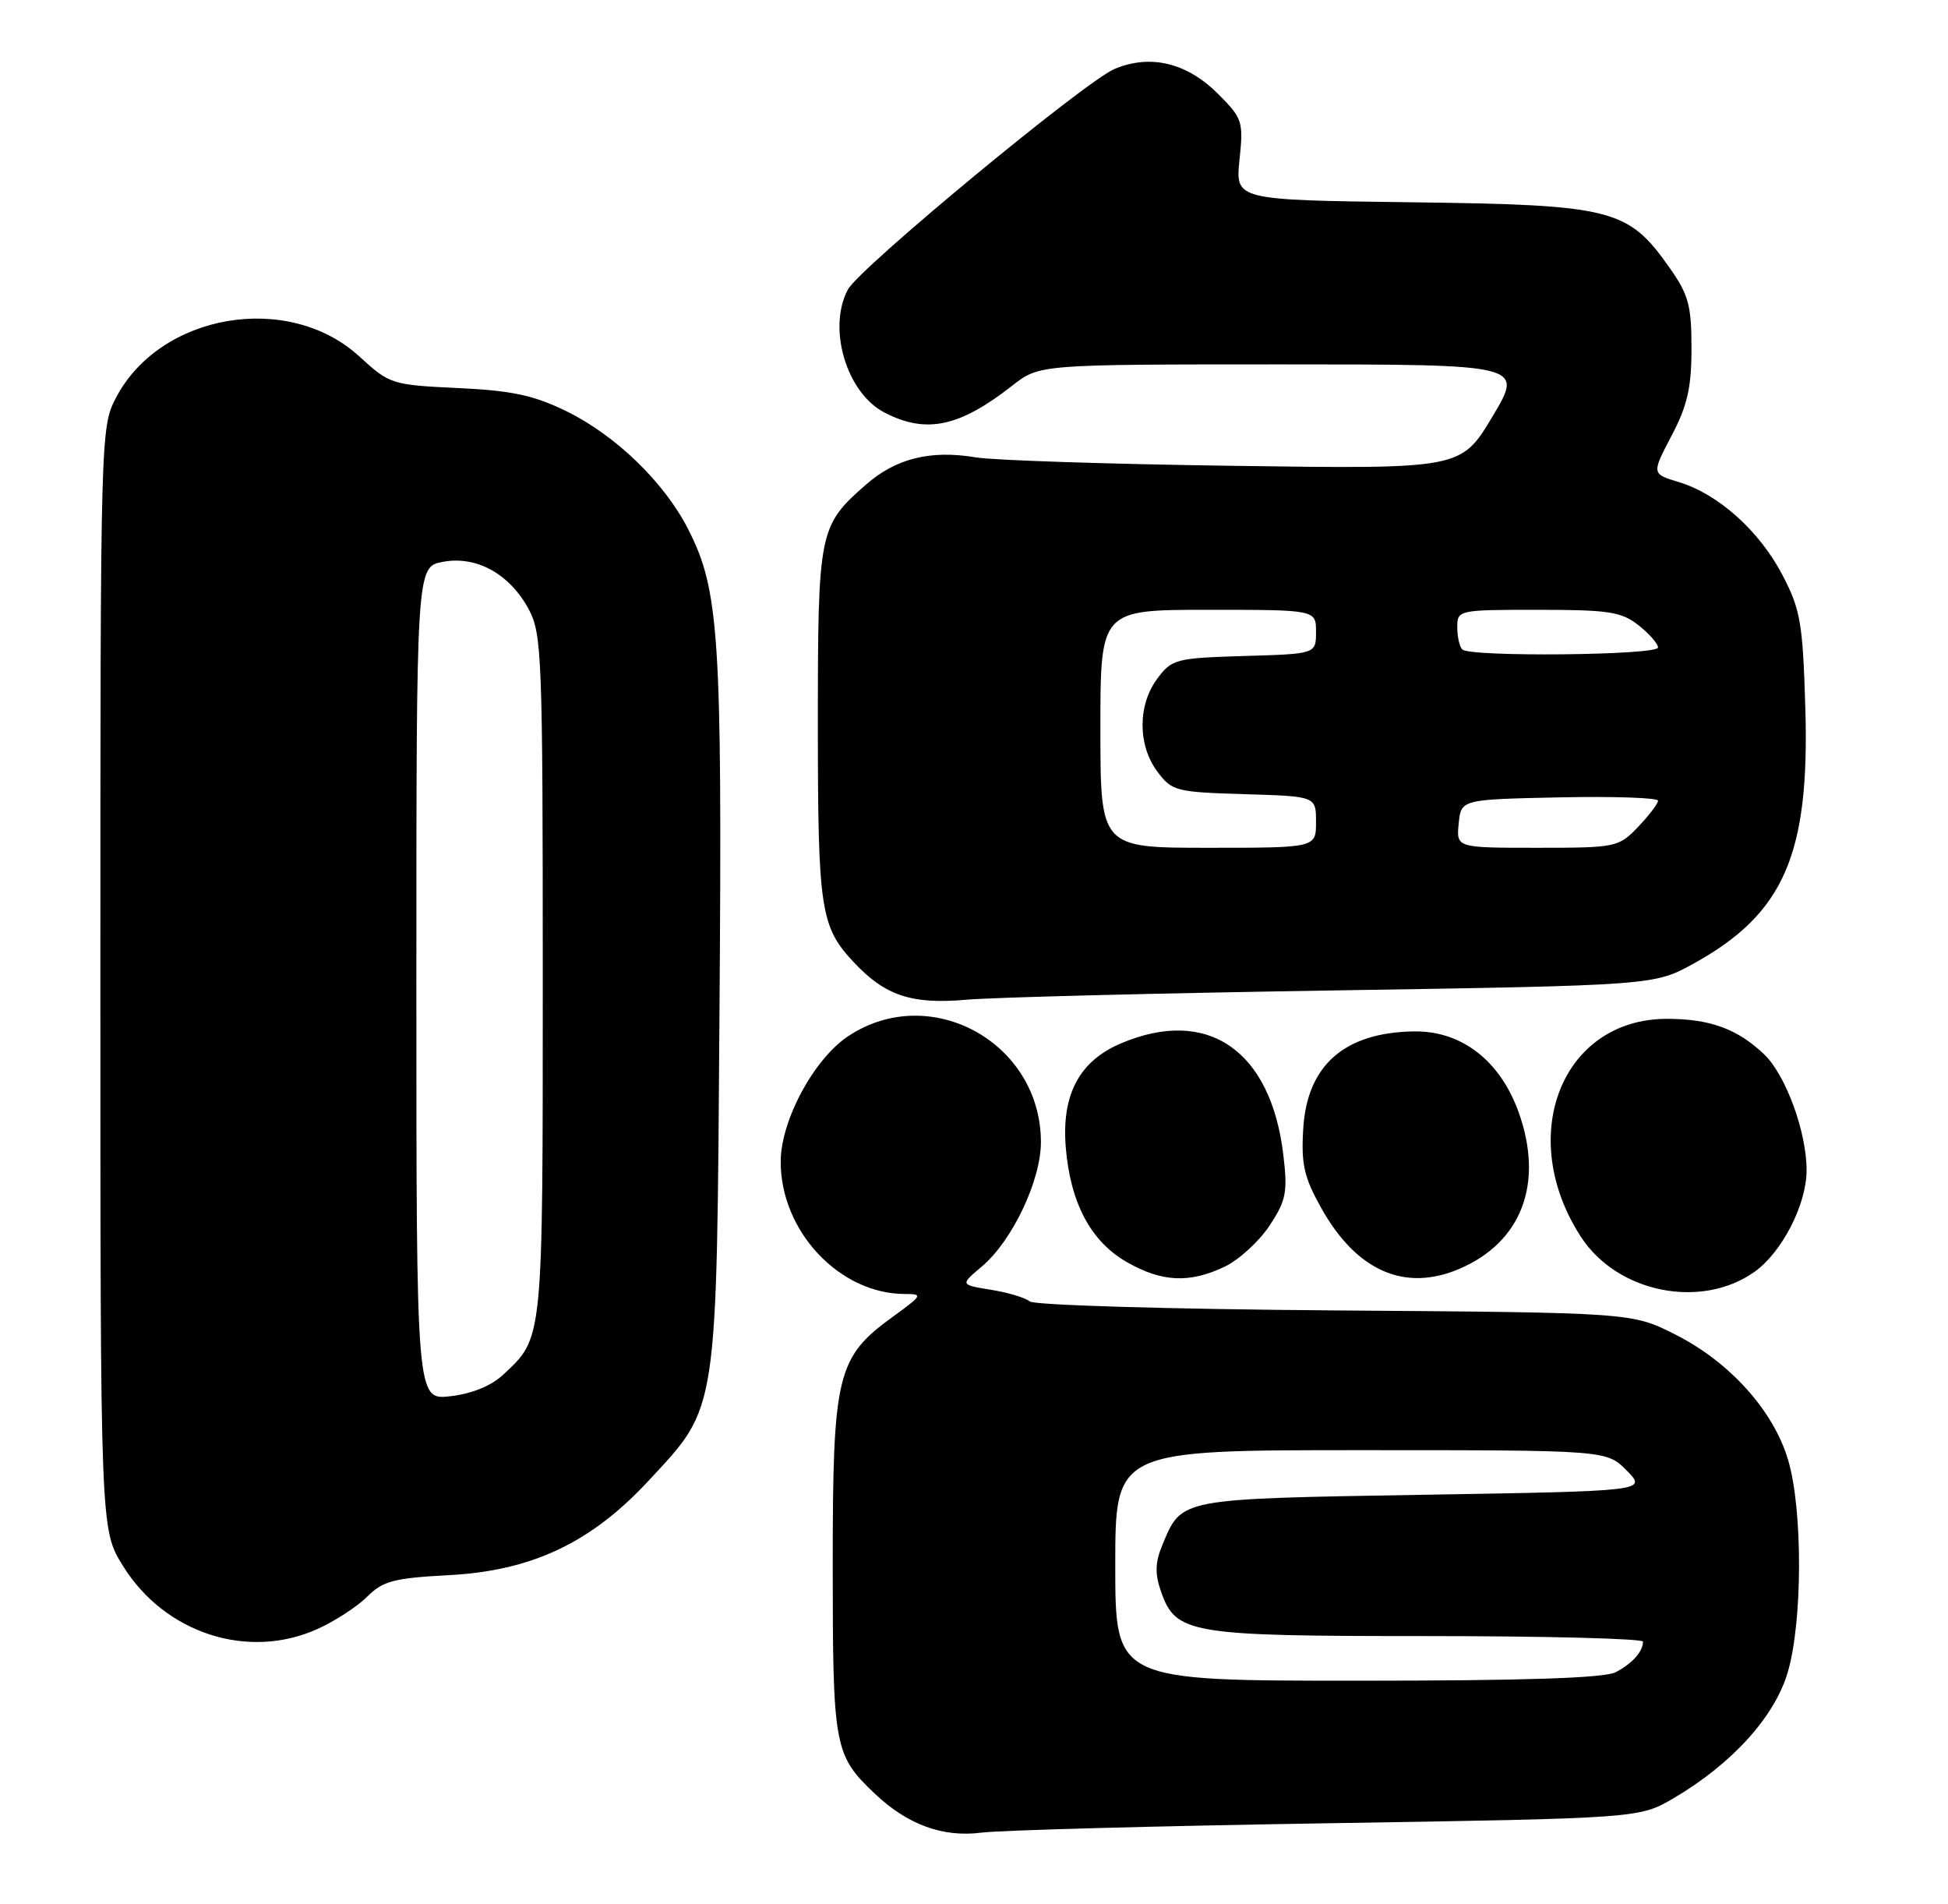 <?xml version="1.0" encoding="UTF-8" standalone="no"?>
<!DOCTYPE svg PUBLIC "-//W3C//DTD SVG 1.1//EN" "http://www.w3.org/Graphics/SVG/1.1/DTD/svg11.dtd" >
<svg xmlns="http://www.w3.org/2000/svg" xmlns:xlink="http://www.w3.org/1999/xlink" version="1.1" viewBox="0 0 262 256">
 <g >
 <path fill="currentColor"
d=" M 178.50 245.17 C 220.50 244.50 220.50 244.50 225.13 241.78 C 232.93 237.19 238.66 230.88 240.43 224.92 C 242.45 218.14 242.48 202.99 240.50 196.33 C 238.54 189.70 232.67 183.17 225.36 179.47 C 219.50 176.50 219.50 176.50 179.55 176.21 C 157.43 176.04 139.11 175.51 138.50 175.00 C 137.90 174.50 135.54 173.79 133.26 173.43 C 129.13 172.76 129.13 172.76 132.05 170.31 C 136.14 166.86 140.00 158.74 140.00 153.58 C 140.00 140.19 125.14 132.01 114.10 139.32 C 109.46 142.39 105.00 150.68 105.00 156.23 C 105.00 165.58 112.92 174.00 121.72 174.00 C 124.15 174.00 124.06 174.17 120.18 176.99 C 112.53 182.52 112.00 184.71 112.00 210.51 C 112.00 234.95 112.19 236.01 117.66 241.19 C 122.05 245.36 126.81 247.10 132.00 246.43 C 134.47 246.11 155.40 245.54 178.50 245.17 Z  M 42.74 219.03 C 45.08 217.97 48.08 216.01 49.41 214.68 C 51.50 212.59 53.00 212.20 60.32 211.81 C 71.54 211.23 79.52 207.45 87.29 199.05 C 96.63 188.97 96.38 190.61 96.77 136.00 C 97.14 85.40 96.74 79.33 92.53 71.11 C 89.33 64.85 82.81 58.54 76.17 55.29 C 71.76 53.14 68.85 52.52 61.58 52.18 C 52.69 51.76 52.41 51.67 48.34 47.94 C 38.80 39.19 21.53 42.12 15.59 53.50 C 13.53 57.45 13.50 58.39 13.50 131.58 C 13.50 205.66 13.50 205.66 16.52 210.53 C 22.14 219.64 33.38 223.28 42.74 219.03 Z  M 235.99 171.01 C 239.66 168.40 242.95 162.01 242.98 157.43 C 243.01 152.29 240.20 144.57 237.27 141.77 C 233.68 138.35 229.99 137.00 224.18 137.00 C 210.04 137.02 203.83 152.79 212.64 166.33 C 217.53 173.85 228.83 176.11 235.99 171.01 Z  M 164.69 170.34 C 166.61 169.43 169.32 166.95 170.73 164.84 C 172.98 161.43 173.20 160.34 172.61 155.34 C 170.95 141.23 162.42 135.35 150.77 140.30 C 145.16 142.68 142.77 147.18 143.34 154.26 C 143.96 161.78 146.71 166.95 151.59 169.73 C 156.27 172.40 159.98 172.58 164.69 170.34 Z  M 196.28 170.62 C 204.67 167.03 207.67 159.12 204.26 149.58 C 201.76 142.61 196.57 138.59 190.16 138.69 C 180.82 138.83 175.79 143.25 175.28 151.79 C 174.99 156.57 175.39 158.31 177.72 162.47 C 182.45 170.91 188.94 173.76 196.28 170.62 Z  M 179.50 133.18 C 222.50 132.50 222.50 132.50 227.86 129.53 C 239.95 122.83 243.41 114.89 242.81 95.16 C 242.47 83.79 242.16 81.97 239.75 77.35 C 236.66 71.41 231.11 66.43 225.81 64.83 C 222.13 63.72 222.13 63.72 224.81 58.61 C 226.95 54.55 227.50 52.13 227.50 46.84 C 227.50 41.04 227.11 39.62 224.50 35.93 C 218.95 28.07 216.87 27.54 189.83 27.20 C 166.15 26.90 166.15 26.90 166.71 21.49 C 167.25 16.32 167.11 15.91 163.82 12.62 C 159.63 8.43 154.73 7.25 149.91 9.27 C 145.96 10.92 115.58 36.05 114.04 38.93 C 111.26 44.13 113.85 52.84 118.97 55.48 C 124.56 58.37 129.03 57.43 136.14 51.86 C 139.79 49.00 139.79 49.00 172.36 49.00 C 204.93 49.00 204.93 49.00 200.72 56.03 C 196.50 63.07 196.50 63.07 166.00 62.64 C 149.22 62.41 133.58 61.90 131.23 61.50 C 125.12 60.48 120.48 61.64 116.43 65.20 C 110.14 70.72 110.00 71.42 110.00 97.39 C 110.00 122.29 110.35 124.60 114.81 129.37 C 119.05 133.90 122.60 135.08 130.00 134.43 C 133.57 134.11 155.85 133.55 179.50 133.18 Z  M 150.00 210.50 C 150.00 195.00 150.00 195.00 183.05 195.00 C 216.09 195.00 216.09 195.00 218.80 197.75 C 221.50 200.50 221.50 200.50 191.40 201.00 C 158.48 201.55 158.96 201.46 156.37 207.66 C 155.36 210.07 155.31 211.58 156.13 213.95 C 158.14 219.71 159.84 220.00 191.95 220.00 C 207.93 220.00 220.99 220.34 220.98 220.75 C 220.96 222.10 219.54 223.68 217.32 224.85 C 215.80 225.65 205.17 226.00 182.57 226.00 C 150.00 226.00 150.00 226.00 150.00 210.50 Z  M 56.00 132.24 C 56.00 76.22 56.00 76.22 59.56 75.55 C 64.11 74.70 68.57 77.18 71.14 81.98 C 72.88 85.24 73.00 88.50 73.00 131.28 C 73.00 180.65 73.09 179.80 67.66 184.87 C 66.05 186.36 63.45 187.42 60.56 187.75 C 56.00 188.26 56.00 188.26 56.00 132.24 Z  M 148.00 98.00 C 148.00 82.00 148.00 82.00 162.50 82.00 C 177.00 82.00 177.00 82.00 177.00 84.96 C 177.00 87.93 177.00 87.93 167.35 88.21 C 158.14 88.49 157.62 88.62 155.65 91.26 C 153.01 94.80 153.01 100.20 155.65 103.74 C 157.62 106.38 158.14 106.51 167.35 106.79 C 177.00 107.07 177.00 107.07 177.00 110.54 C 177.00 114.00 177.00 114.00 162.50 114.00 C 148.00 114.00 148.00 114.00 148.00 98.00 Z  M 196.19 110.75 C 196.50 107.50 196.50 107.50 209.75 107.22 C 217.04 107.07 223.00 107.27 223.00 107.67 C 223.00 108.06 221.79 109.65 220.31 111.20 C 217.69 113.93 217.36 114.00 206.75 114.00 C 195.87 114.00 195.87 114.00 196.19 110.75 Z  M 196.67 87.33 C 196.30 86.97 196.00 85.62 196.00 84.33 C 196.00 82.03 196.15 82.00 206.87 82.00 C 216.34 82.00 218.07 82.26 220.37 84.07 C 221.81 85.21 223.00 86.56 223.00 87.07 C 223.00 88.12 197.71 88.37 196.67 87.33 Z "/>
</g>
</svg>